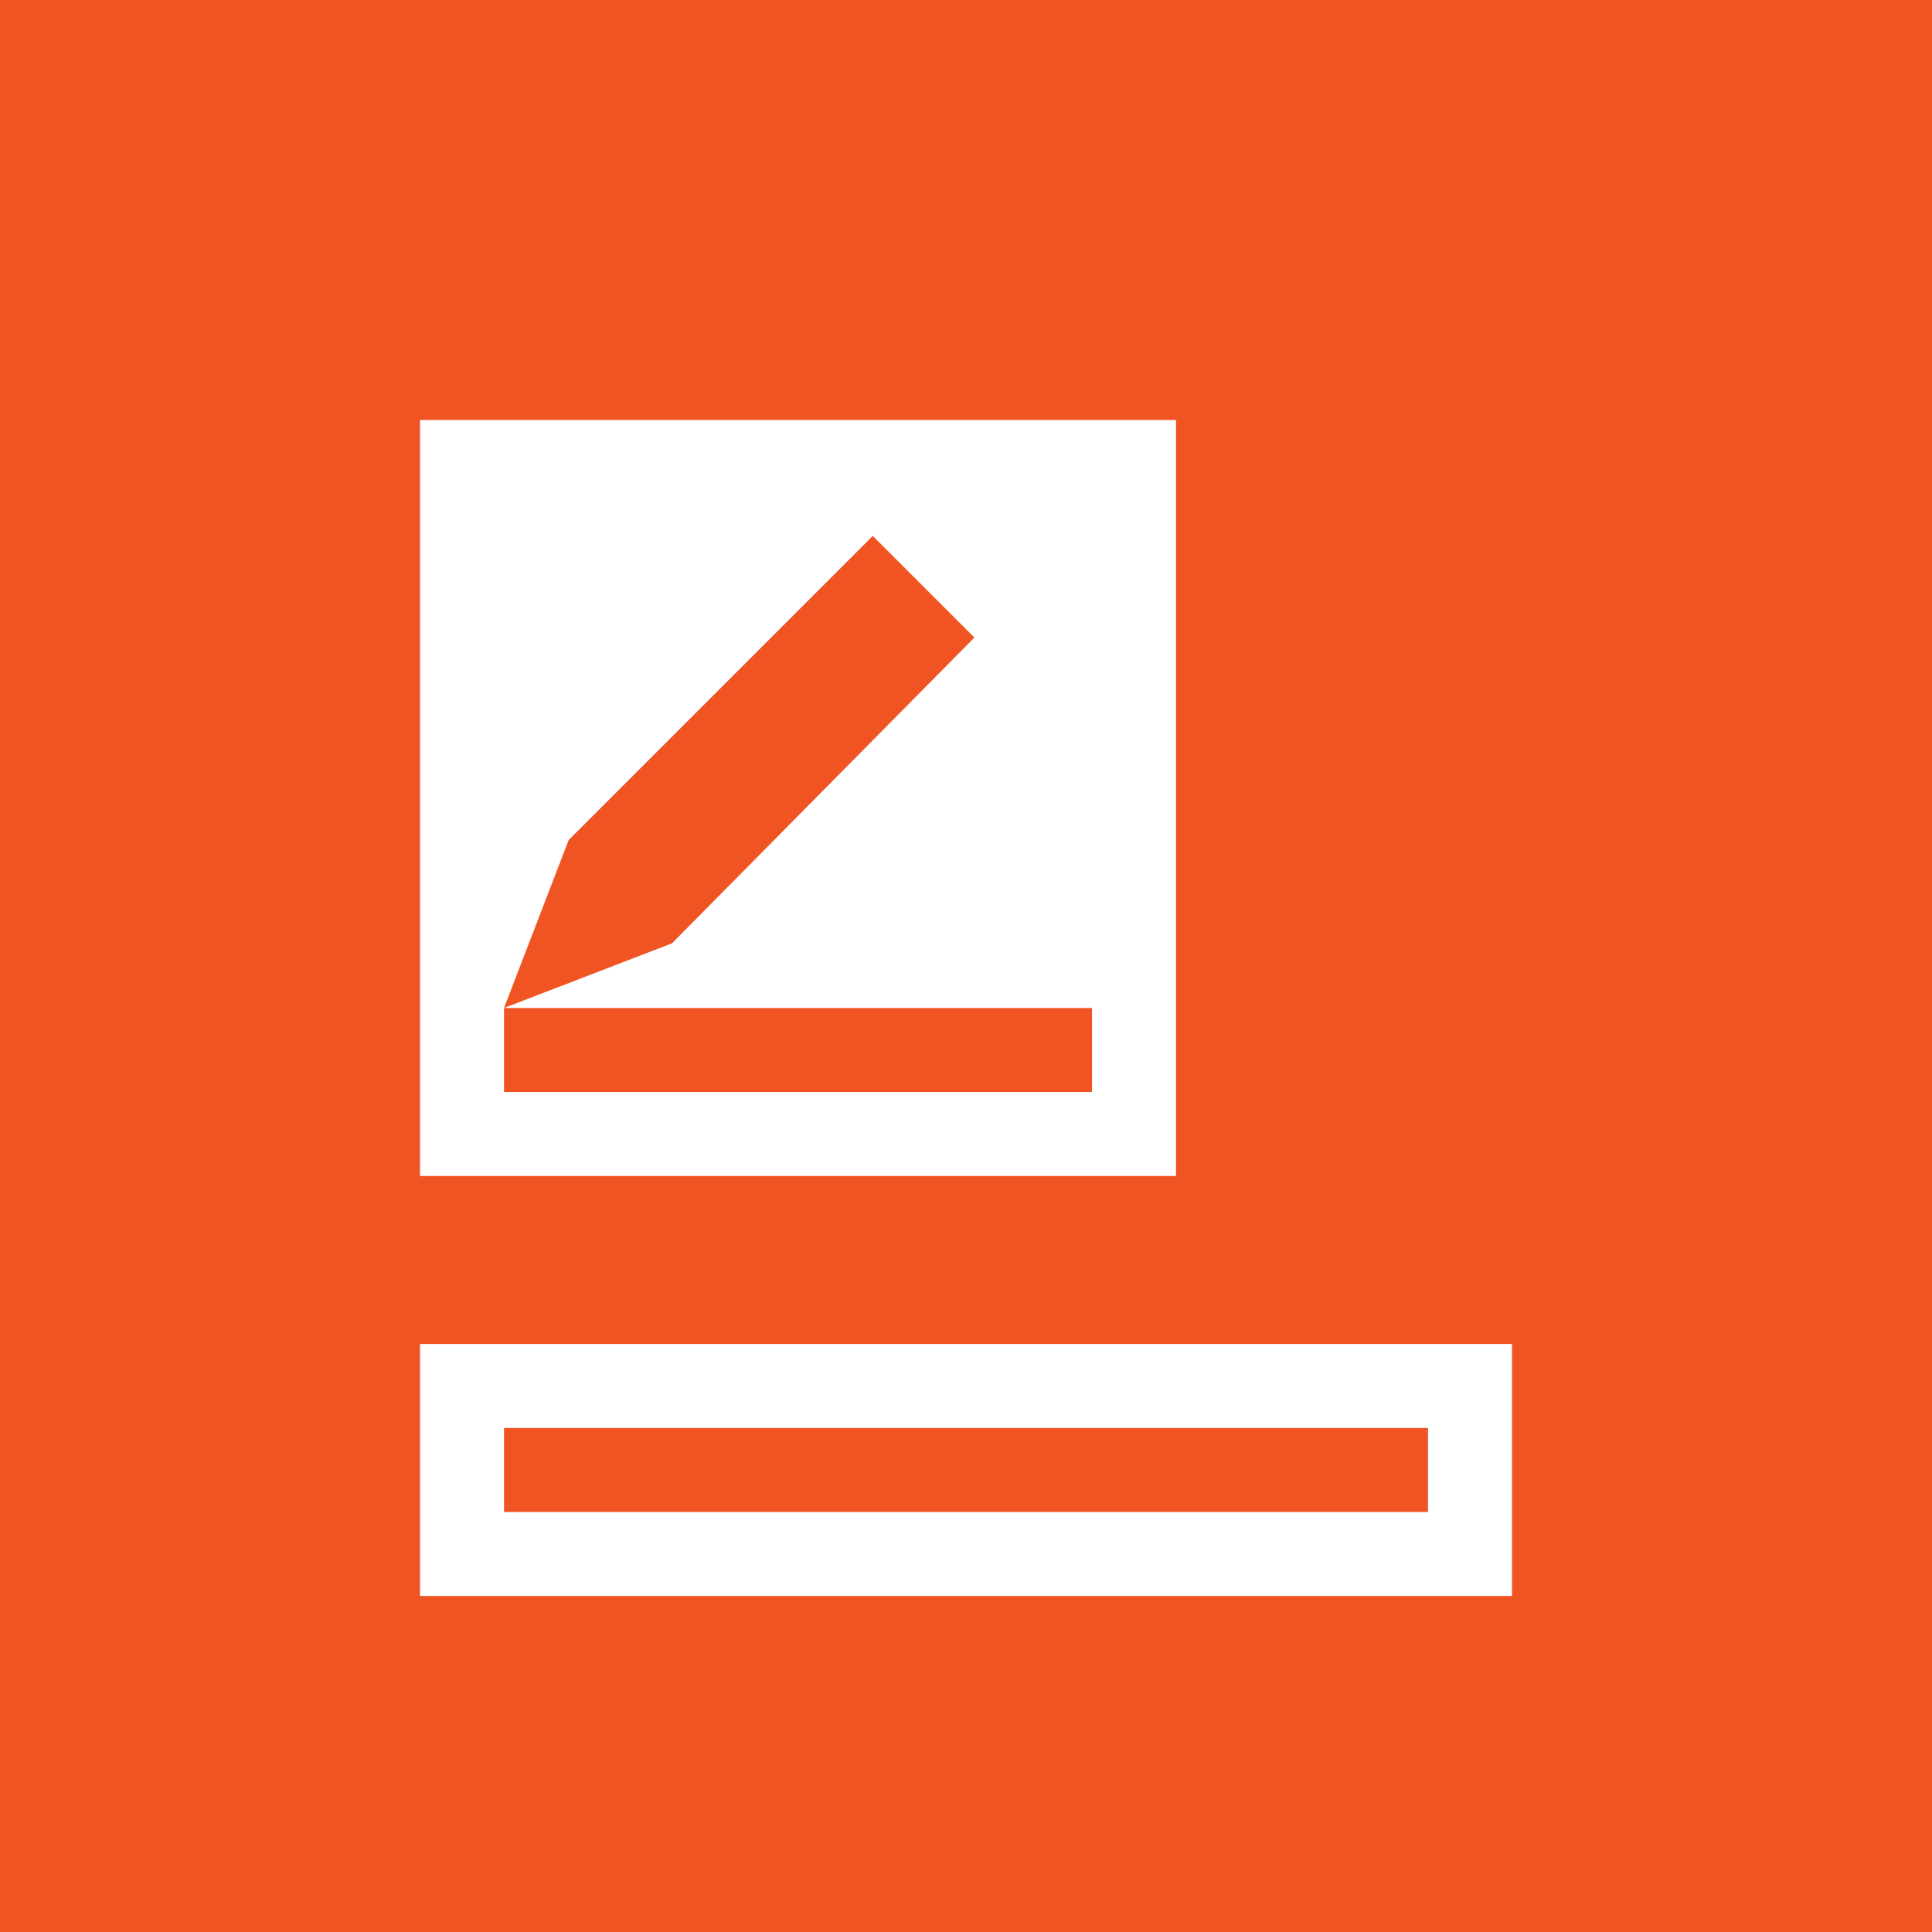 <svg id="Layer_1" data-name="Layer 1" xmlns="http://www.w3.org/2000/svg" viewBox="0 0 23 23"><defs><style>.cls-1{fill:#f05423;}.cls-2{fill:#fff;}</style></defs><title>редактирование объекта</title><rect class="cls-1" width="23" height="23"/><path class="cls-2" d="M5,5v9h9V5Zm8,8H6V12H6l.77-2,3.62-3.62,1.21,1.21L8,11.23,6,12h7Z"/><path class="cls-2" d="M5,16v3H18V16Zm12,2H6V17H17Z"/></svg>